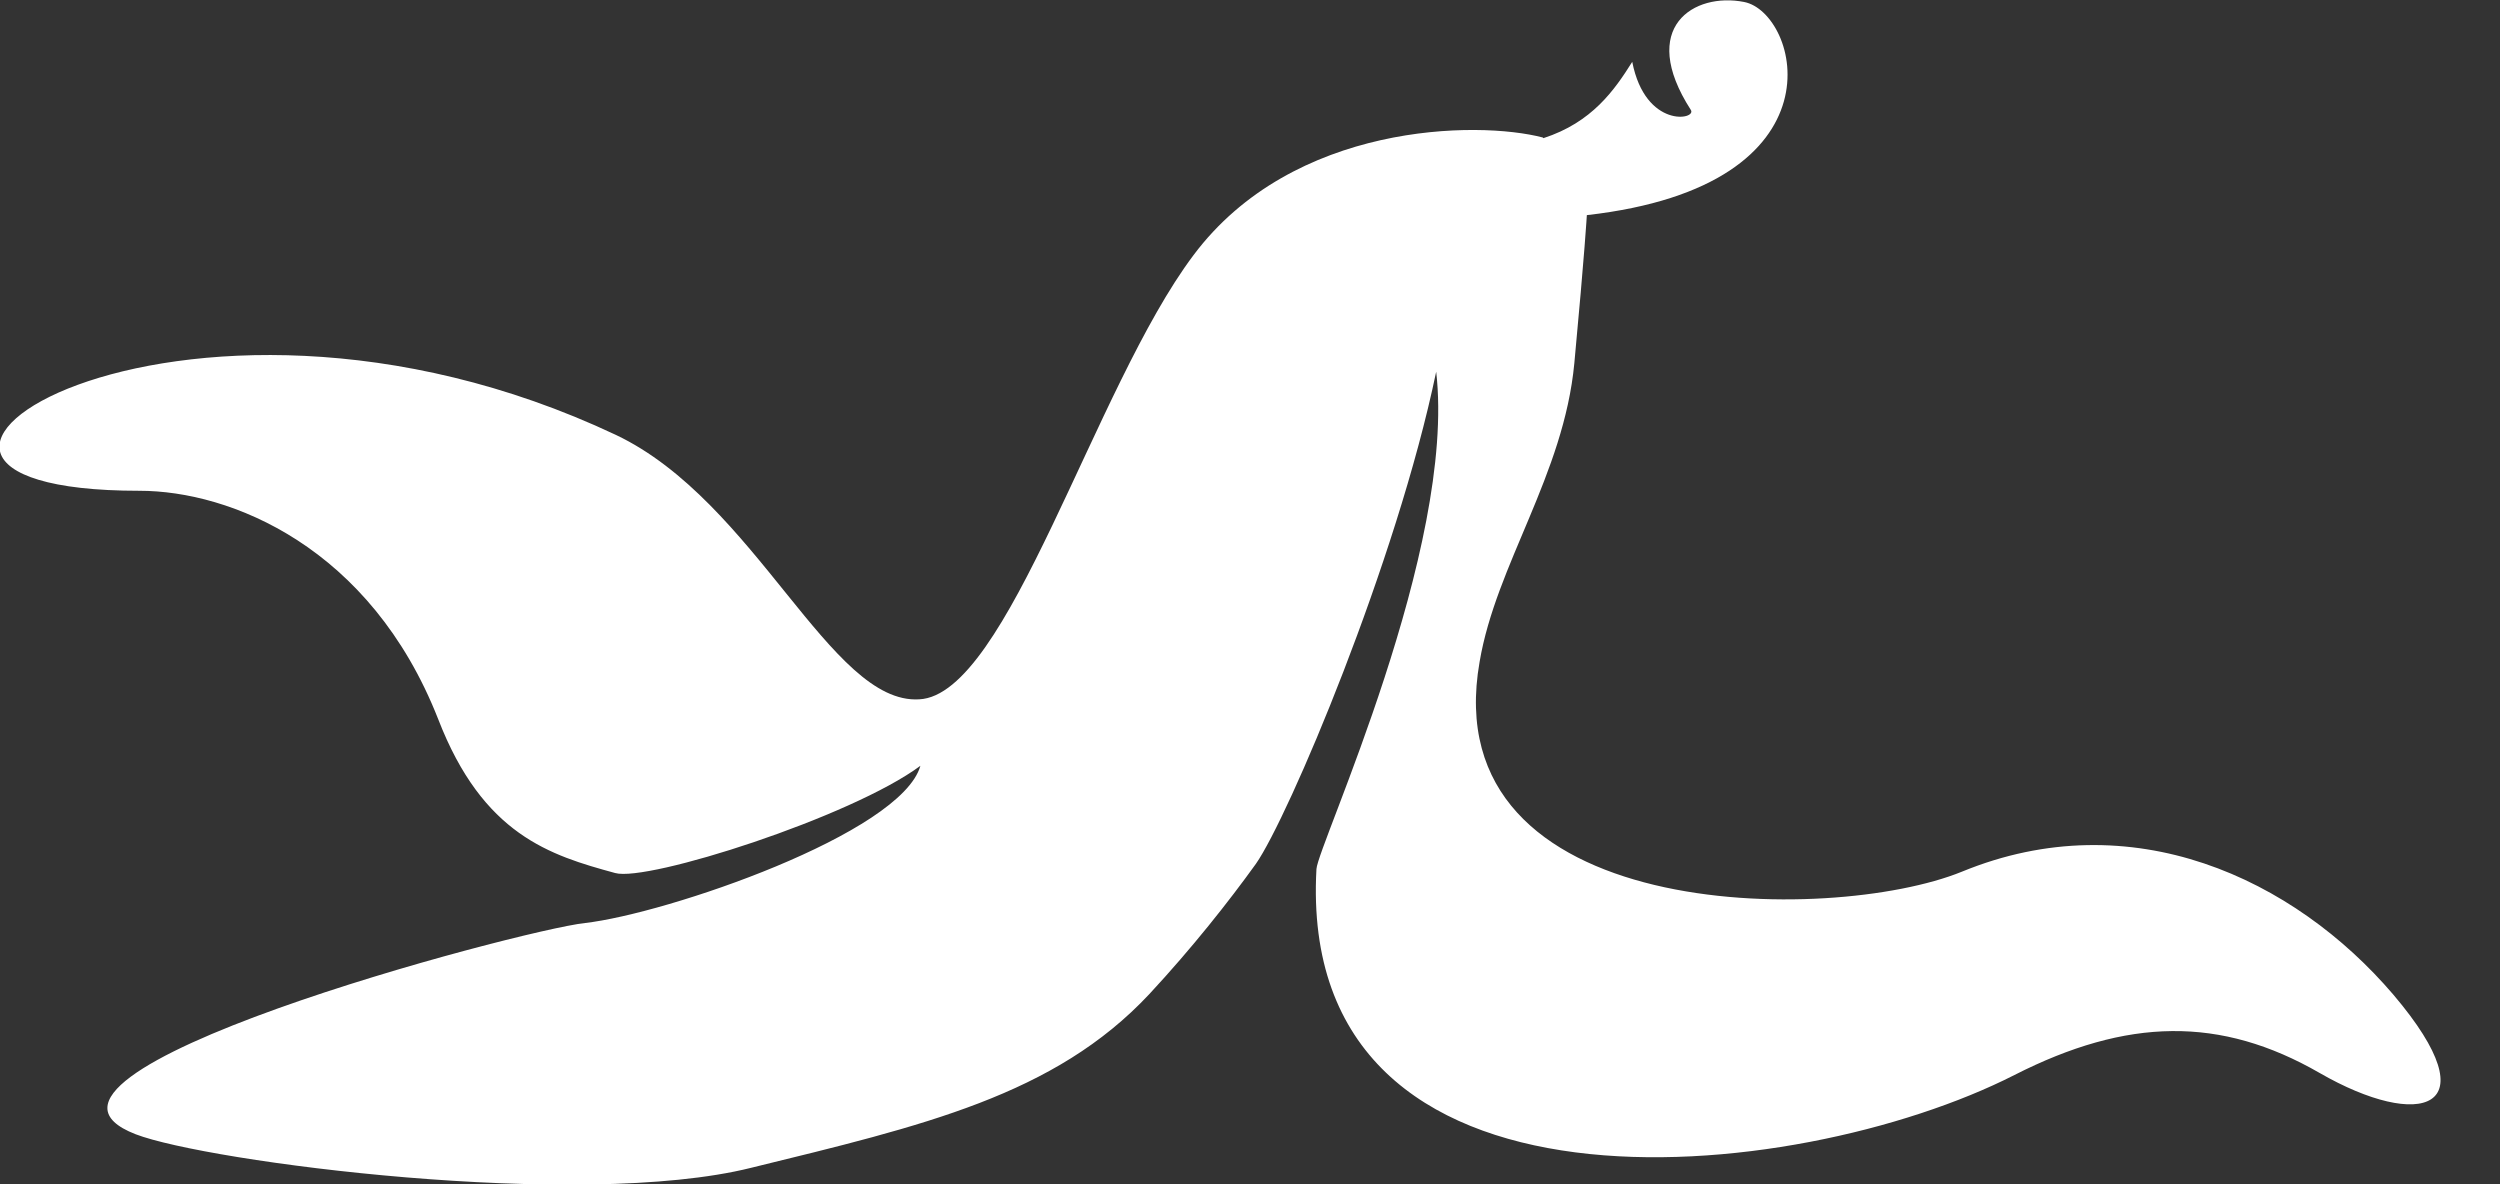 <svg version="1.2" baseProfile="tiny-ps" xmlns="http://www.w3.org/2000/svg" viewBox="0 0 38 18" width="38" height="18">
	<rect x="0" y="0" width="38" height="18" fill="#333333" stroke="none"/>
	<title>STAKIN DESKTOP – 1</title>
	<defs>
		<clipPath clipPathUnits="userSpaceOnUse" id="cp1">
			<path d="m-259-220h1920v1080h-1920z" />
		</clipPath>
	</defs>
	<style>
		tspan { white-space:pre }
		.s0 { fill: #ffffff } 
	</style>
	<g id="STAKIN DESKTOP – 1" clip-path="url(#cp1)">
		<g id="Group 36">
			<g id="Group 7">
				<g id="Component 1 – 10">
					<path id="Path 2" class="s0" d="m23.46 2.1c0.74-0.24 1.08-0.73 1.35-1.16c0.2 1.02 0.99 0.88 0.89 0.73c-0.81-1.26 0.05-1.79 0.81-1.64c0.83 0.16 1.58 2.79-2.39 3.24c0 0-0.03 0.54-0.19 2.25c-0.16 1.7-1.19 3.06-1.44 4.54c-0.7 3.98 5.34 4 7.33 3.19c2.58-1.06 5.05 0.1 6.56 1.87c1.51 1.78 0.39 2.06-1.12 1.19c-1.51-0.87-2.93-0.84-4.64 0.03c-3.34 1.7-10.92 2.48-10.61-3.13c0.02-0.36 2.13-4.87 1.82-7.56c-0.6 2.89-2.25 6.78-2.74 7.48c-0.41 0.57-0.97 1.28-1.62 1.98c-1.44 1.54-3.44 2-6.05 2.64c-2.6 0.65-8.27-0.09-9.36-0.51c-2.37-0.92 5.84-3.1 6.83-3.21c1.24-0.14 4.81-1.36 5.1-2.39c-1.05 0.78-4.15 1.77-4.64 1.63c-0.99-0.27-2.01-0.58-2.69-2.34c-1.03-2.62-3.16-3.47-4.54-3.47c-5.46 0 0.54-4.01 7.24-0.85c2.13 1.01 3.26 4.1 4.61 4.02c1.35-0.06 2.66-4.74 4.17-6.75c1.51-2.02 4.32-2.05 5.31-1.79v0z" />
				</g>
			</g>
		</g>
	</g>
</svg>